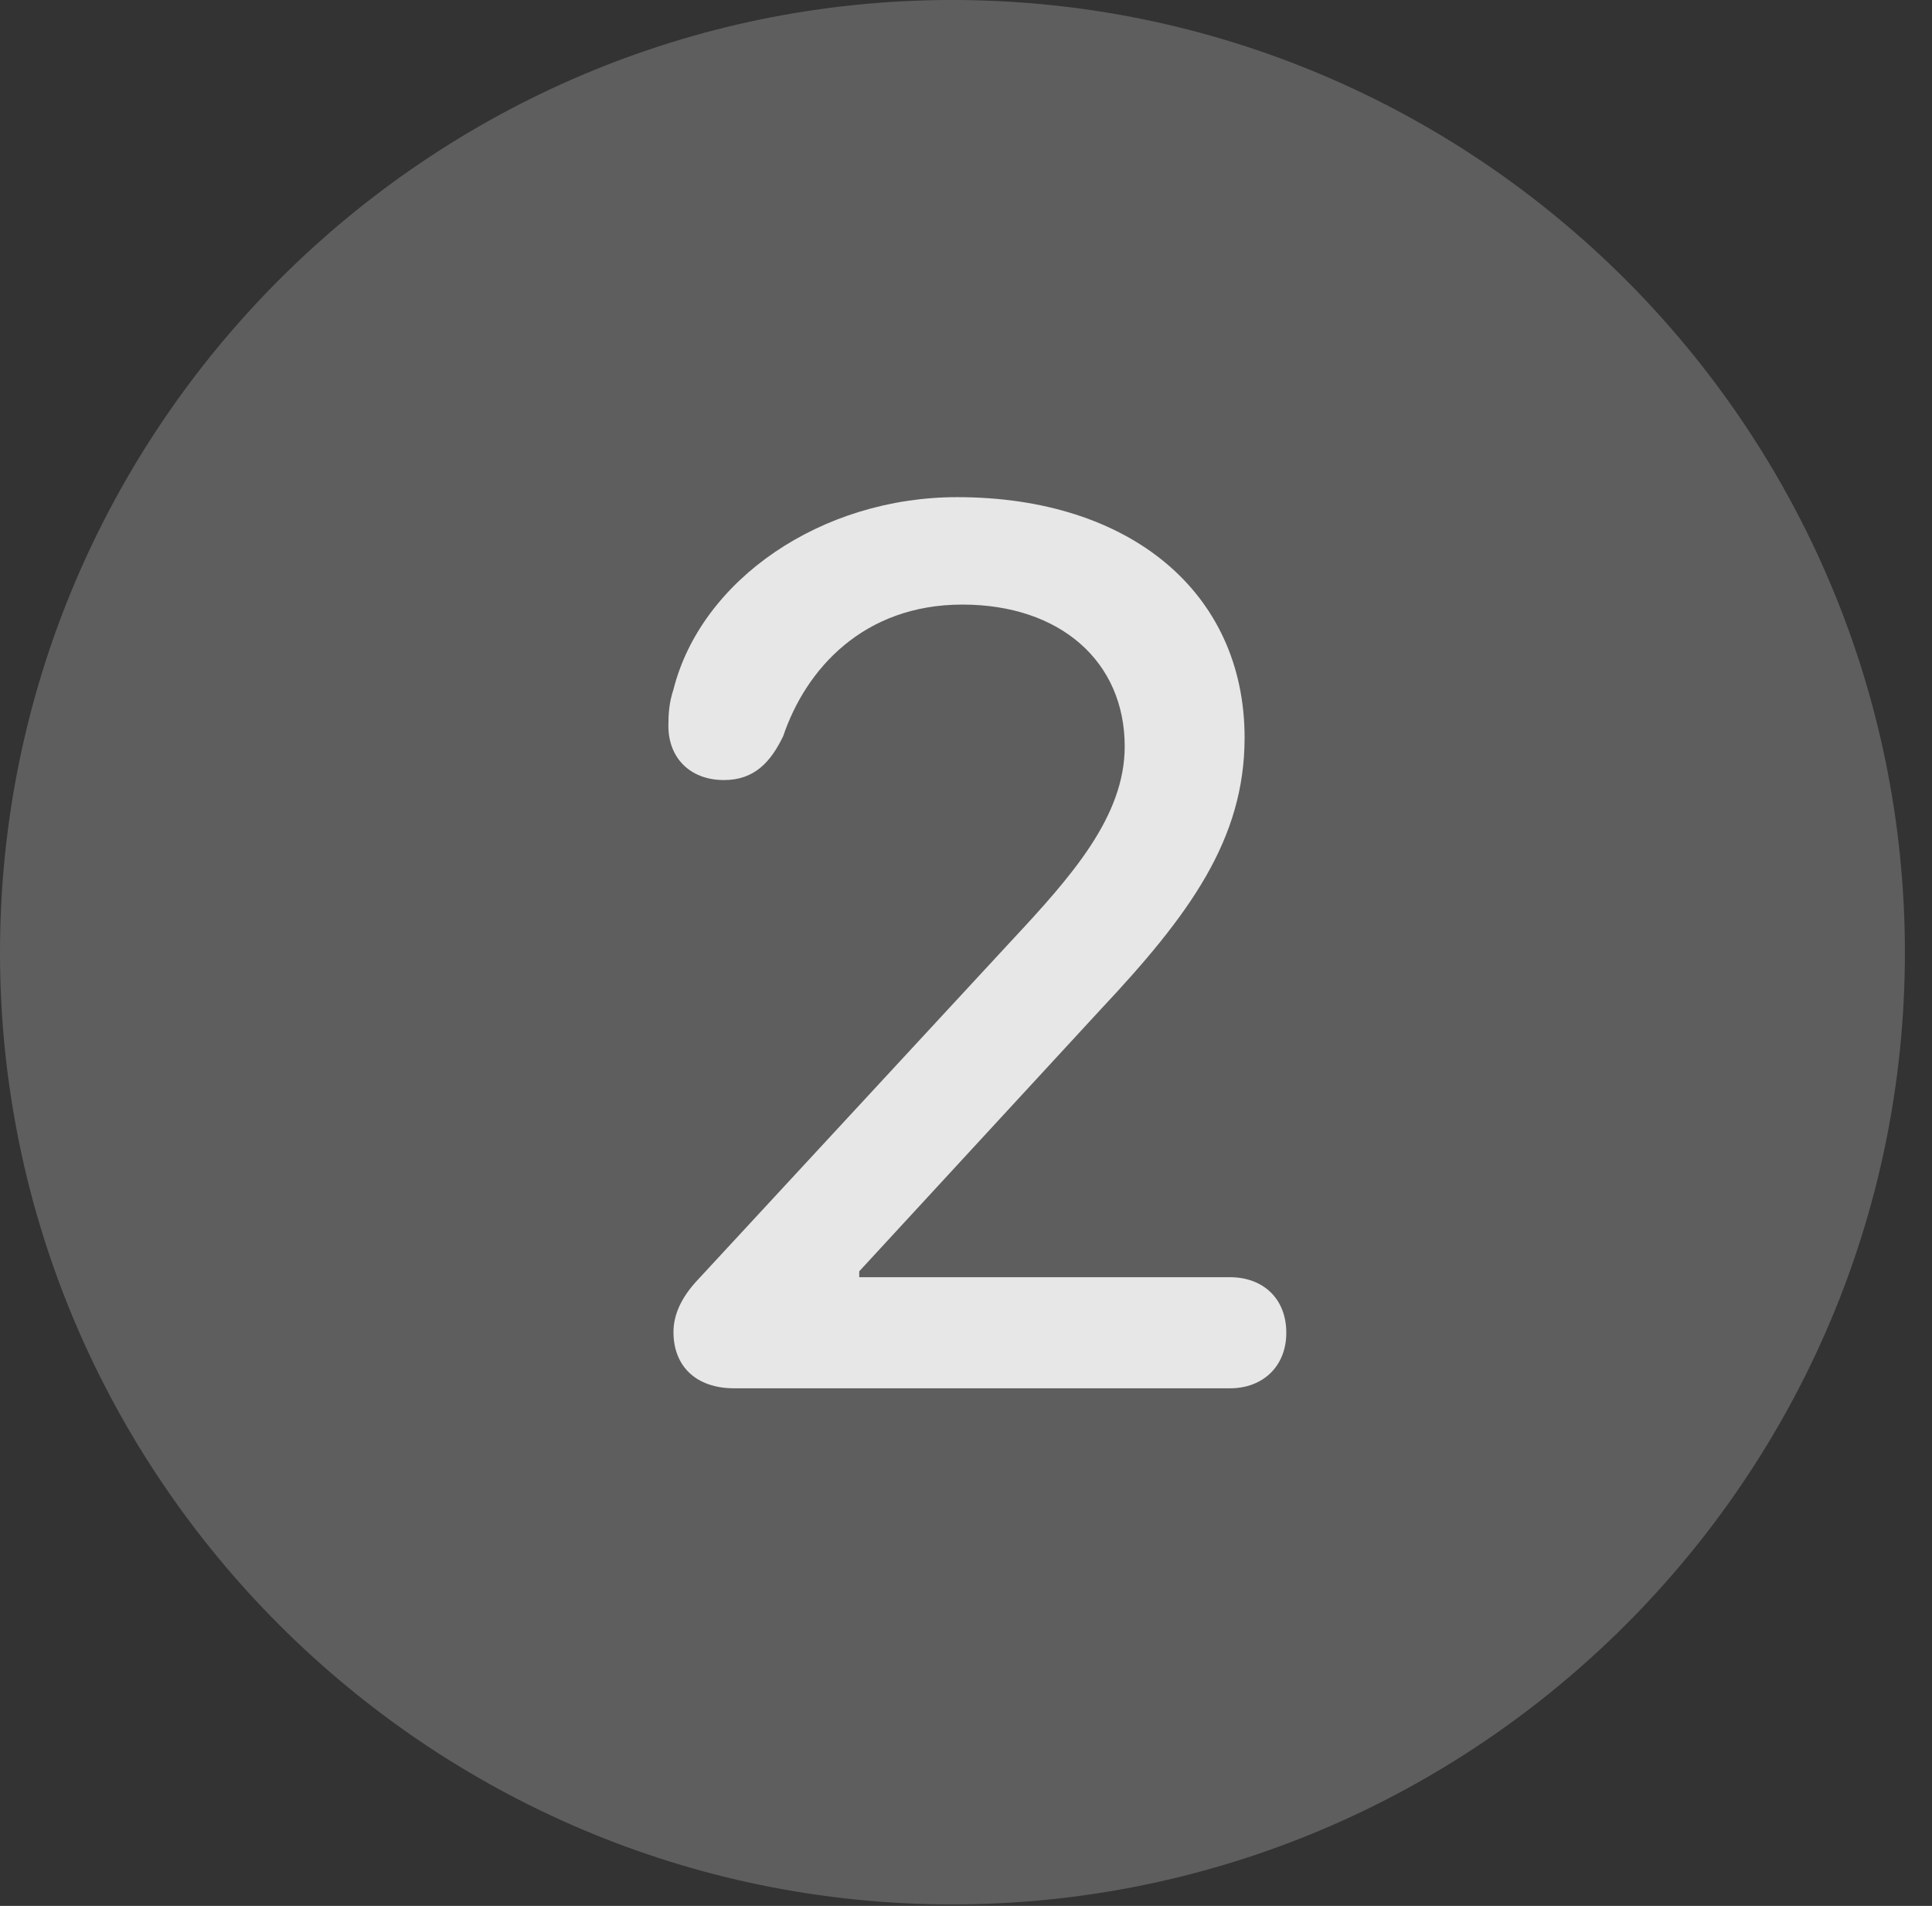 <?xml version="1.0" encoding="UTF-8"?>
<!--Generator: Apple Native CoreSVG 341-->
<!DOCTYPE svg
PUBLIC "-//W3C//DTD SVG 1.1//EN"
       "http://www.w3.org/Graphics/SVG/1.1/DTD/svg11.dtd">
<svg version="1.1" xmlns="http://www.w3.org/2000/svg" xmlns:xlink="http://www.w3.org/1999/xlink" viewBox="0 0 25.801 25.459">
 <rect x="0" y="0" width="25.801" height="25.459" fill="#333333" stroke="none"/>
 <g>
  <rect height="25.459" opacity="0" width="25.801" x="0" y="0"/>
  <path d="M12.715 25.439C19.727 25.439 25.439 19.727 25.439 12.725C25.439 5.713 19.727 0 12.715 0C5.713 0 0 5.713 0 12.725C0 19.727 5.713 25.439 12.715 25.439Z" fill="white" fill-opacity="0.212"/>
  <path d="M9.805 18.545C9.297 18.545 8.994 18.252 8.994 17.793C8.994 17.559 9.102 17.334 9.297 17.119L13.506 12.568C14.307 11.709 15.02 10.908 15.02 9.971C15.02 8.838 14.16 8.076 12.852 8.076C11.533 8.076 10.762 8.936 10.459 9.834C10.293 10.176 10.078 10.42 9.668 10.42C9.219 10.42 8.926 10.127 8.926 9.697C8.926 9.531 8.936 9.385 8.994 9.209C9.365 7.744 10.967 6.641 12.783 6.641C15.098 6.641 16.621 7.92 16.621 9.854C16.621 11.211 15.889 12.217 14.697 13.486L11.475 16.982L11.475 17.061L16.426 17.061C16.865 17.061 17.178 17.344 17.178 17.803C17.178 18.252 16.865 18.545 16.426 18.545Z" fill="white" fill-opacity="0.85"/>
 </g>
</svg>
